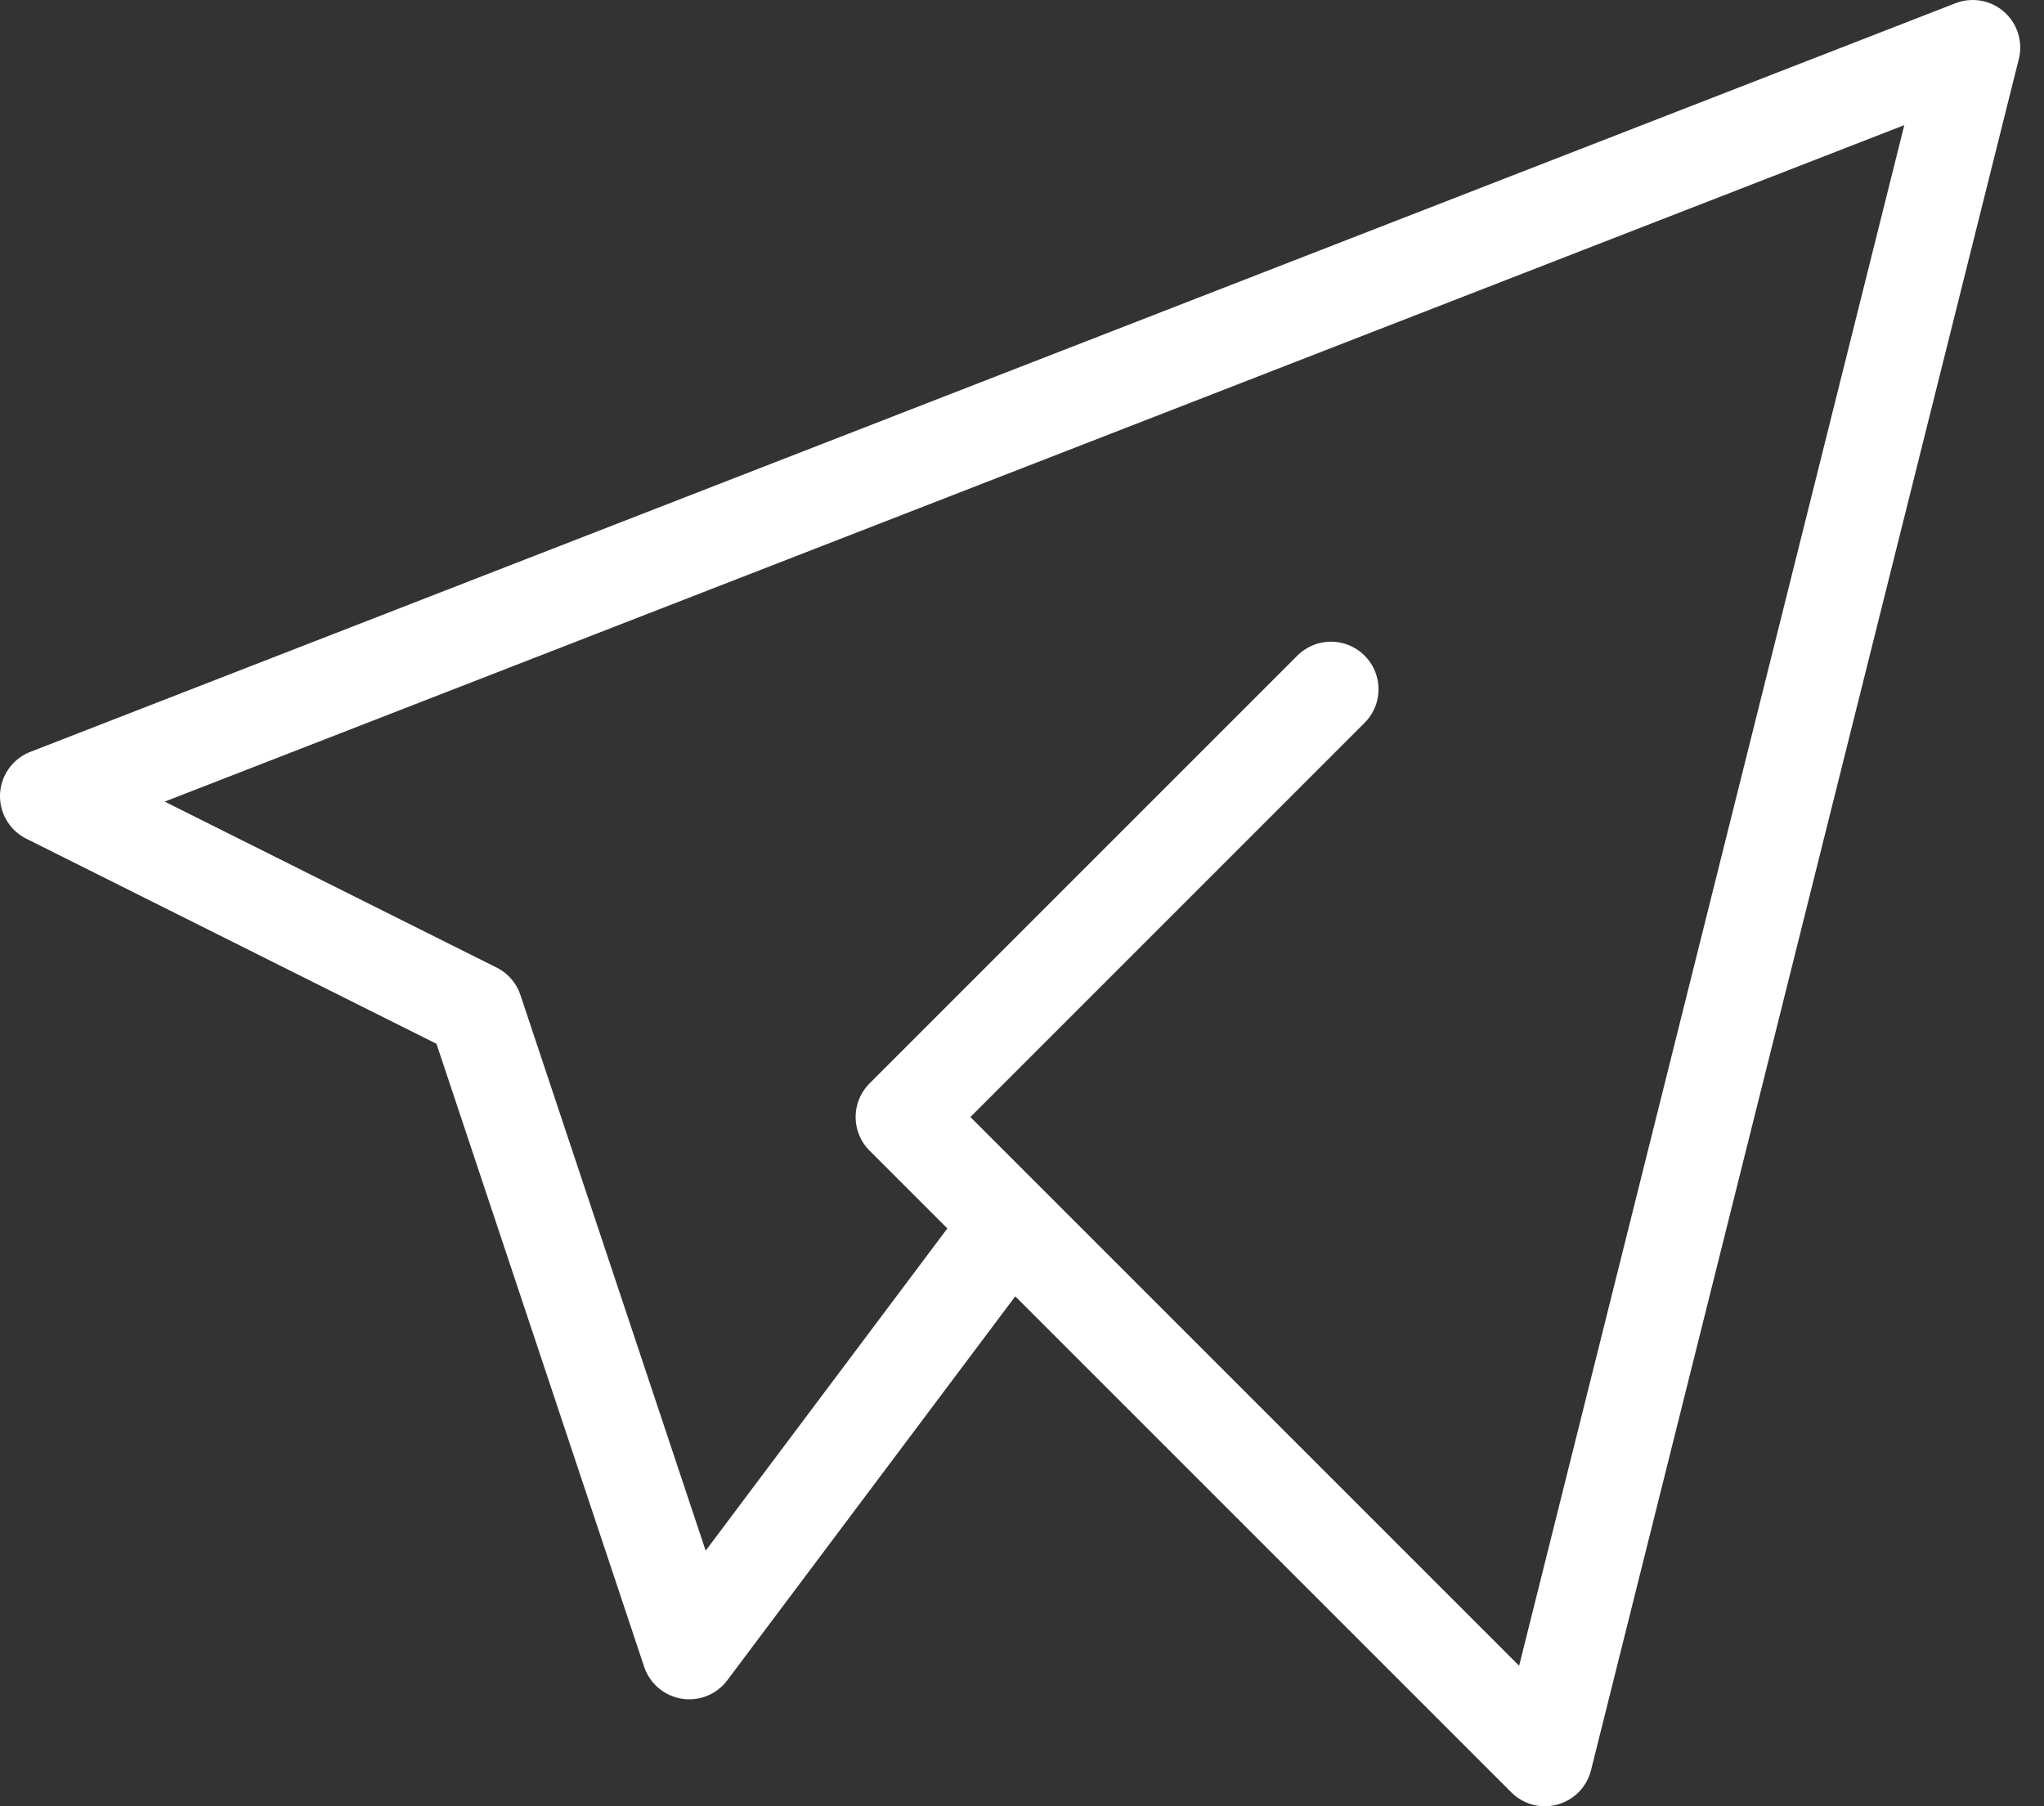<svg width="43" height="38" viewBox="0 0 43 38" fill="none" xmlns="http://www.w3.org/2000/svg">
<rect x="0" y="0" width="43" height="38" fill="#333333" stroke="none"/>
<path id="Vector" d="M28 14.5L19 23.5L32.5 37L41.5 1L1 16.75L10 21.25L14.5 34.75L21.25 25.75" stroke="white" stroke-width="2" stroke-linecap="round" stroke-linejoin="round"/>
</svg>
